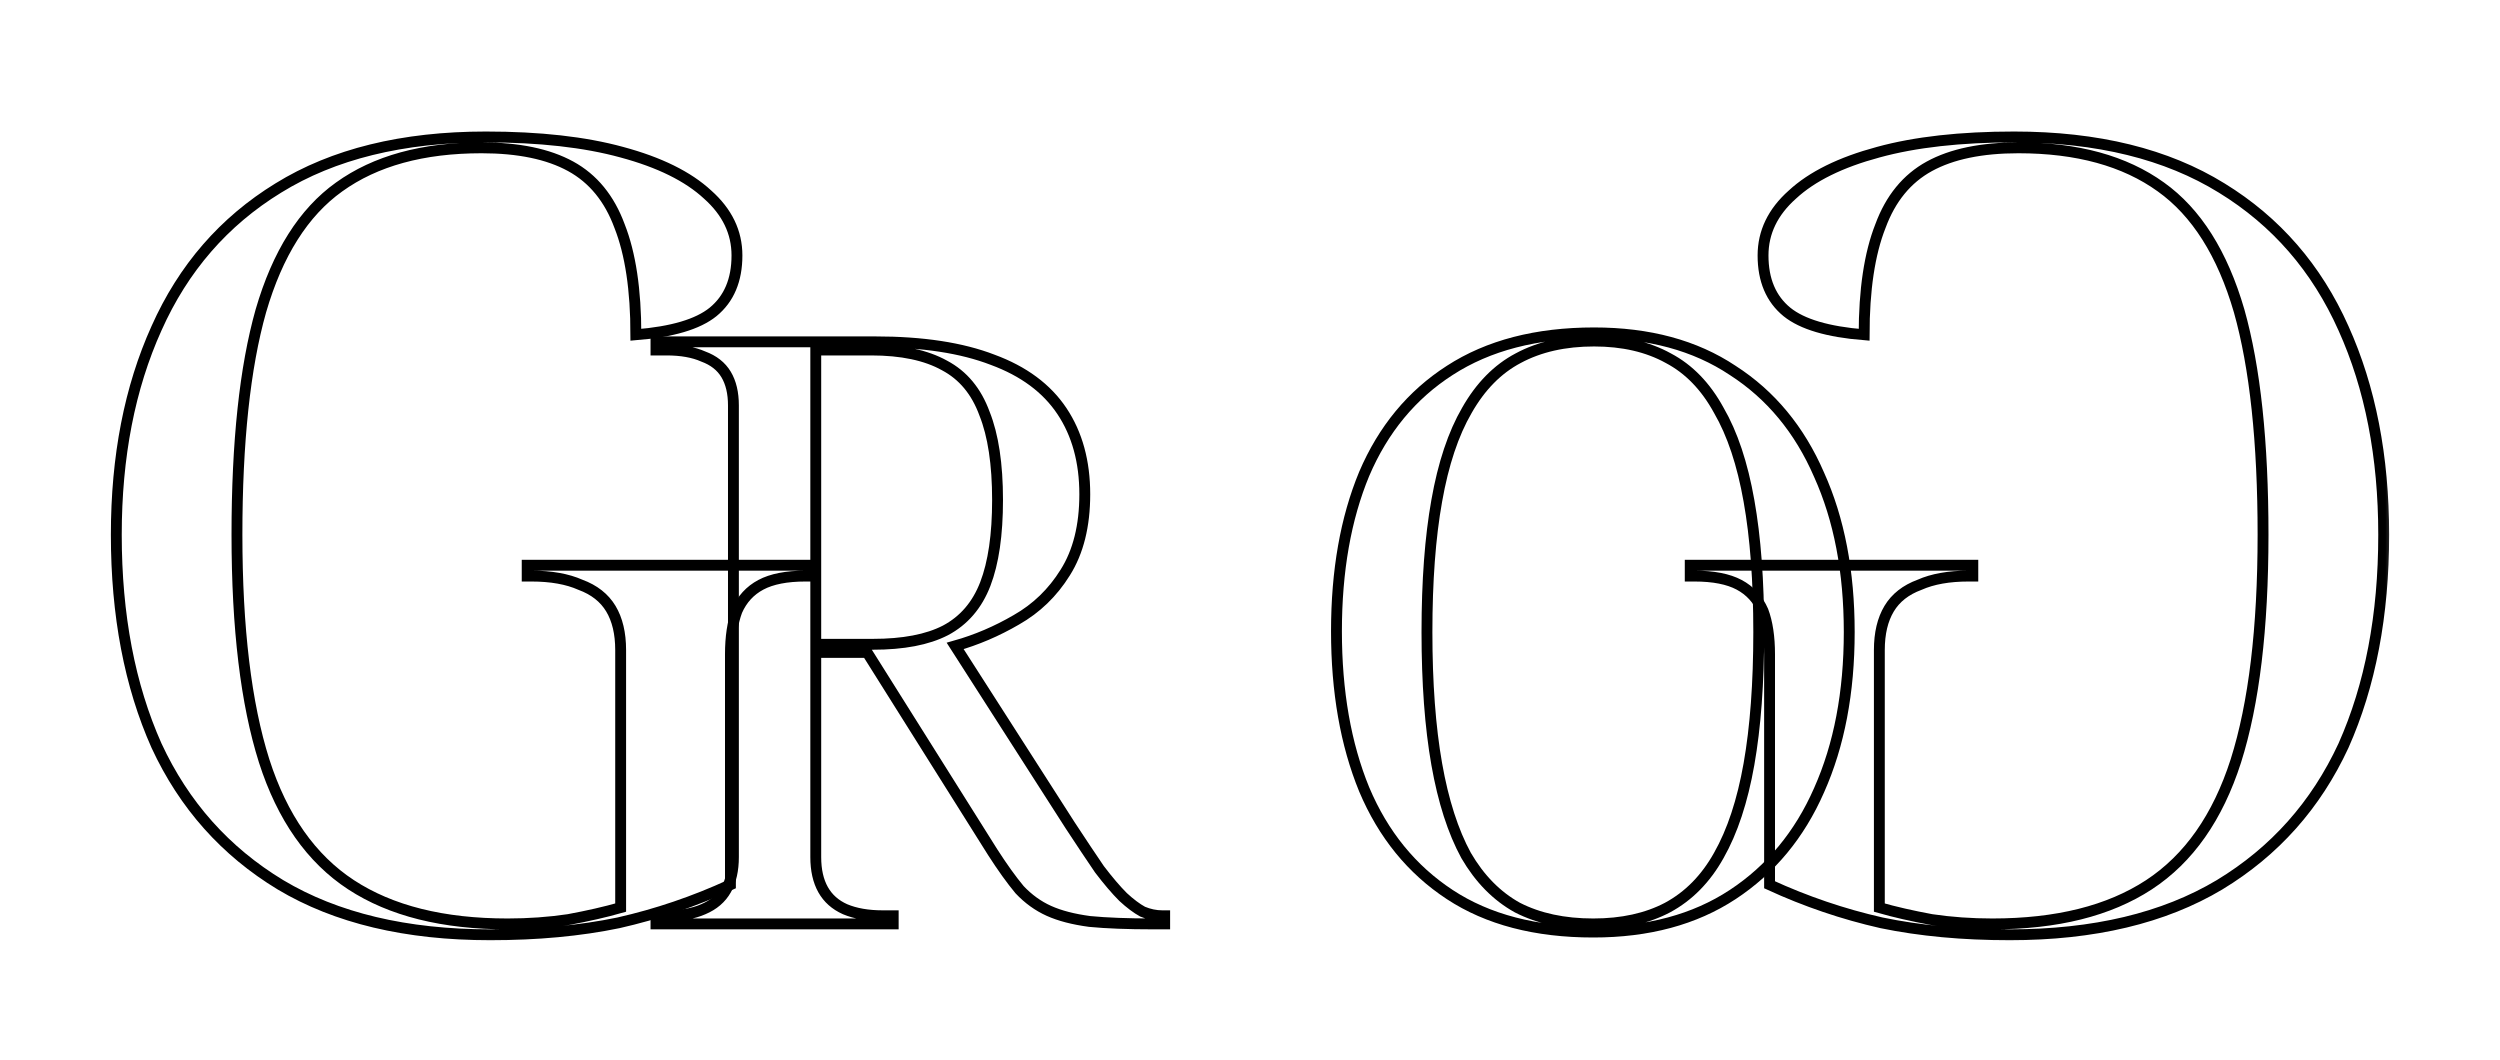 <svg width="92" height="39" viewBox="0 0 92 39" fill="none" xmlns="http://www.w3.org/2000/svg">
<g filter="url(#filter0_d_480_122)">
<mask id="path-1-outside-1_480_122" maskUnits="userSpaceOnUse" x="3.28" y="0.04" width="85" height="31" fill="black">
<rect fill="white" x="3.28" y="0.04" width="85" height="31"/>
<path d="M24.14 30V29.7H24.53C25.07 29.7 25.52 29.62 25.88 29.46C26.26 29.3 26.54 29.06 26.72 28.74C26.9 28.42 26.99 28.02 26.99 27.54V10.92C26.99 10.46 26.9 10.08 26.72 9.78C26.54 9.48 26.26 9.26 25.88 9.12C25.52 8.96 25.07 8.88 24.53 8.88H24.14V8.58H32.21C33.95 8.58 35.39 8.8 36.53 9.24C37.67 9.66 38.52 10.29 39.08 11.13C39.64 11.97 39.92 12.99 39.92 14.19C39.92 15.35 39.68 16.31 39.2 17.07C38.74 17.81 38.14 18.39 37.4 18.81C36.68 19.23 35.93 19.55 35.15 19.77L39.38 26.37C39.8 27.01 40.16 27.55 40.46 27.99C40.78 28.41 41.07 28.75 41.33 29.01C41.59 29.25 41.83 29.43 42.05 29.55C42.29 29.65 42.53 29.7 42.77 29.7H42.86V30H42.44C41.5 30 40.72 29.97 40.1 29.91C39.5 29.83 39 29.7 38.6 29.52C38.2 29.34 37.84 29.08 37.52 28.74C37.22 28.38 36.89 27.92 36.53 27.36L31.91 20.01H30.02V27.54C30.02 28.02 30.11 28.42 30.29 28.74C30.47 29.06 30.74 29.3 31.1 29.46C31.48 29.62 31.94 29.7 32.48 29.7H32.87V30H24.14ZM32.12 19.71C33.24 19.71 34.13 19.54 34.79 19.2C35.47 18.84 35.96 18.27 36.26 17.49C36.56 16.71 36.71 15.68 36.71 14.4C36.71 13.08 36.55 12.02 36.23 11.22C35.93 10.4 35.44 9.81 34.76 9.45C34.08 9.07 33.18 8.88 32.06 8.88H30.02V19.71H32.12Z"/>
<path d="M58.632 30.3C56.512 30.3 54.752 29.84 53.352 28.92C51.952 28 50.902 26.71 50.202 25.05C49.522 23.39 49.182 21.45 49.182 19.23C49.182 17.01 49.522 15.08 50.202 13.44C50.902 11.8 51.952 10.53 53.352 9.63C54.772 8.71 56.542 8.25 58.662 8.25C60.682 8.25 62.382 8.71 63.762 9.63C65.162 10.53 66.222 11.81 66.942 13.47C67.682 15.11 68.052 17.04 68.052 19.26C68.052 21.48 67.682 23.42 66.942 25.08C66.222 26.72 65.162 28 63.762 28.92C62.362 29.84 60.652 30.3 58.632 30.3ZM58.632 30C59.692 30 60.602 29.8 61.362 29.4C62.142 28.98 62.772 28.34 63.252 27.48C63.752 26.6 64.122 25.48 64.362 24.12C64.602 22.76 64.722 21.14 64.722 19.26C64.722 17.38 64.602 15.77 64.362 14.43C64.122 13.07 63.752 11.96 63.252 11.1C62.772 10.22 62.152 9.58 61.392 9.18C60.632 8.76 59.722 8.55 58.662 8.55C57.582 8.55 56.652 8.76 55.872 9.18C55.112 9.58 54.482 10.22 53.982 11.1C53.482 11.96 53.112 13.07 52.872 14.43C52.632 15.77 52.512 17.38 52.512 19.26C52.512 21.14 52.632 22.76 52.872 24.12C53.112 25.48 53.472 26.6 53.952 27.48C54.452 28.34 55.082 28.98 55.842 29.4C56.622 29.8 57.552 30 58.632 30Z"/>
<path d="M18.04 30.4C14.947 30.4 12.373 29.787 10.32 28.56C8.293 27.333 6.773 25.627 5.76 23.44C4.773 21.227 4.28 18.64 4.28 15.68C4.28 12.8 4.773 10.267 5.76 8.08C6.747 5.867 8.24 4.147 10.24 2.92C12.267 1.667 14.813 1.04 17.88 1.04C19.853 1.04 21.52 1.227 22.88 1.6C24.267 1.973 25.32 2.493 26.04 3.16C26.76 3.8 27.12 4.547 27.12 5.4C27.12 6.307 26.827 7 26.24 7.48C25.68 7.933 24.733 8.213 23.4 8.32C23.4 6.667 23.2 5.333 22.8 4.32C22.427 3.307 21.827 2.573 21 2.12C20.173 1.667 19.08 1.44 17.72 1.44C15.56 1.44 13.813 1.92 12.48 2.88C11.173 3.813 10.213 5.333 9.6 7.44C9.013 9.52 8.72 12.267 8.72 15.68C8.72 19.12 9.053 21.893 9.72 24C10.387 26.08 11.453 27.6 12.92 28.56C14.387 29.52 16.307 30 18.68 30C19.453 30 20.2 29.947 20.92 29.84C21.64 29.707 22.28 29.56 22.84 29.4V19.92C22.84 19.307 22.72 18.8 22.48 18.4C22.24 18 21.867 17.707 21.36 17.52C20.88 17.307 20.28 17.2 19.56 17.2H19.4V16.8H29.8V17.2H29.64C28.947 17.2 28.4 17.307 28 17.52C27.6 17.733 27.307 18.053 27.12 18.48C26.96 18.907 26.88 19.44 26.88 20.08V28.56C25.547 29.173 24.173 29.64 22.76 29.96C21.347 30.253 19.773 30.4 18.04 30.4Z"/>
<path d="M73.96 30.4C77.053 30.4 79.627 29.787 81.68 28.56C83.707 27.333 85.227 25.627 86.24 23.44C87.227 21.227 87.72 18.64 87.72 15.68C87.72 12.8 87.227 10.267 86.24 8.08C85.253 5.867 83.76 4.147 81.76 2.92C79.733 1.667 77.187 1.04 74.12 1.04C72.147 1.04 70.48 1.227 69.12 1.6C67.733 1.973 66.68 2.493 65.96 3.16C65.24 3.8 64.88 4.547 64.88 5.4C64.88 6.307 65.173 7 65.76 7.48C66.32 7.933 67.267 8.213 68.6 8.32C68.6 6.667 68.8 5.333 69.2 4.32C69.573 3.307 70.173 2.573 71 2.12C71.827 1.667 72.92 1.44 74.28 1.44C76.44 1.44 78.187 1.92 79.52 2.88C80.827 3.813 81.787 5.333 82.4 7.44C82.987 9.52 83.28 12.267 83.28 15.68C83.28 19.12 82.947 21.893 82.28 24C81.613 26.08 80.547 27.6 79.08 28.56C77.613 29.52 75.693 30 73.32 30C72.547 30 71.8 29.947 71.08 29.84C70.36 29.707 69.72 29.56 69.16 29.4V19.92C69.16 19.307 69.28 18.8 69.52 18.4C69.76 18 70.133 17.707 70.64 17.52C71.12 17.307 71.72 17.2 72.44 17.2H72.6V16.8H62.2V17.2H62.36C63.053 17.2 63.6 17.307 64 17.52C64.4 17.733 64.693 18.053 64.88 18.48C65.04 18.907 65.12 19.44 65.12 20.08V28.56C66.453 29.173 67.827 29.64 69.24 29.96C70.653 30.253 72.227 30.4 73.96 30.4Z"/>
</mask>
<path d="M24.14 30V29.7H24.53C25.07 29.7 25.52 29.62 25.88 29.46C26.26 29.3 26.54 29.06 26.72 28.74C26.9 28.42 26.99 28.02 26.99 27.54V10.92C26.99 10.46 26.9 10.08 26.72 9.78C26.54 9.48 26.26 9.26 25.88 9.12C25.52 8.96 25.07 8.88 24.53 8.88H24.14V8.58H32.21C33.95 8.58 35.39 8.8 36.53 9.24C37.67 9.66 38.52 10.29 39.08 11.13C39.64 11.97 39.92 12.99 39.92 14.19C39.92 15.35 39.68 16.31 39.2 17.07C38.74 17.81 38.14 18.39 37.4 18.81C36.68 19.23 35.93 19.55 35.15 19.77L39.38 26.37C39.8 27.01 40.16 27.55 40.46 27.99C40.78 28.41 41.07 28.75 41.33 29.01C41.59 29.25 41.83 29.43 42.05 29.55C42.29 29.65 42.53 29.7 42.77 29.7H42.86V30H42.44C41.5 30 40.72 29.97 40.1 29.91C39.5 29.83 39 29.7 38.6 29.52C38.2 29.34 37.84 29.08 37.52 28.74C37.22 28.38 36.89 27.92 36.53 27.36L31.91 20.01H30.02V27.54C30.02 28.02 30.11 28.42 30.29 28.74C30.47 29.06 30.74 29.3 31.1 29.46C31.48 29.62 31.94 29.7 32.48 29.7H32.87V30H24.14ZM32.12 19.71C33.24 19.71 34.13 19.54 34.79 19.2C35.47 18.84 35.96 18.27 36.26 17.49C36.56 16.71 36.71 15.68 36.71 14.4C36.71 13.08 36.55 12.02 36.23 11.22C35.93 10.4 35.44 9.81 34.76 9.45C34.08 9.07 33.18 8.88 32.06 8.88H30.02V19.71H32.12Z" fill="white"/>
<path d="M58.632 30.3C56.512 30.3 54.752 29.84 53.352 28.92C51.952 28 50.902 26.71 50.202 25.05C49.522 23.39 49.182 21.45 49.182 19.23C49.182 17.01 49.522 15.08 50.202 13.44C50.902 11.8 51.952 10.53 53.352 9.63C54.772 8.71 56.542 8.25 58.662 8.25C60.682 8.25 62.382 8.71 63.762 9.63C65.162 10.53 66.222 11.81 66.942 13.47C67.682 15.11 68.052 17.04 68.052 19.26C68.052 21.48 67.682 23.42 66.942 25.08C66.222 26.72 65.162 28 63.762 28.92C62.362 29.84 60.652 30.3 58.632 30.3ZM58.632 30C59.692 30 60.602 29.8 61.362 29.4C62.142 28.98 62.772 28.34 63.252 27.48C63.752 26.6 64.122 25.48 64.362 24.12C64.602 22.76 64.722 21.14 64.722 19.26C64.722 17.38 64.602 15.77 64.362 14.43C64.122 13.07 63.752 11.96 63.252 11.1C62.772 10.22 62.152 9.58 61.392 9.18C60.632 8.76 59.722 8.55 58.662 8.55C57.582 8.55 56.652 8.76 55.872 9.18C55.112 9.58 54.482 10.22 53.982 11.1C53.482 11.96 53.112 13.07 52.872 14.43C52.632 15.77 52.512 17.38 52.512 19.26C52.512 21.14 52.632 22.76 52.872 24.12C53.112 25.48 53.472 26.6 53.952 27.48C54.452 28.34 55.082 28.98 55.842 29.4C56.622 29.8 57.552 30 58.632 30Z" fill="white"/>
<path d="M18.04 30.4C14.947 30.4 12.373 29.787 10.32 28.56C8.293 27.333 6.773 25.627 5.76 23.44C4.773 21.227 4.28 18.64 4.28 15.68C4.28 12.8 4.773 10.267 5.76 8.08C6.747 5.867 8.24 4.147 10.24 2.92C12.267 1.667 14.813 1.04 17.88 1.04C19.853 1.04 21.52 1.227 22.88 1.6C24.267 1.973 25.32 2.493 26.04 3.16C26.76 3.8 27.12 4.547 27.12 5.4C27.12 6.307 26.827 7 26.24 7.48C25.68 7.933 24.733 8.213 23.4 8.32C23.4 6.667 23.2 5.333 22.8 4.32C22.427 3.307 21.827 2.573 21 2.12C20.173 1.667 19.08 1.44 17.72 1.44C15.56 1.44 13.813 1.92 12.48 2.88C11.173 3.813 10.213 5.333 9.6 7.44C9.013 9.52 8.72 12.267 8.72 15.68C8.72 19.12 9.053 21.893 9.72 24C10.387 26.08 11.453 27.6 12.92 28.56C14.387 29.52 16.307 30 18.68 30C19.453 30 20.2 29.947 20.92 29.84C21.64 29.707 22.28 29.56 22.84 29.4V19.92C22.84 19.307 22.72 18.8 22.48 18.4C22.24 18 21.867 17.707 21.36 17.52C20.88 17.307 20.28 17.2 19.56 17.2H19.4V16.8H29.8V17.2H29.64C28.947 17.2 28.4 17.307 28 17.52C27.6 17.733 27.307 18.053 27.12 18.48C26.96 18.907 26.88 19.44 26.88 20.08V28.56C25.547 29.173 24.173 29.64 22.76 29.96C21.347 30.253 19.773 30.4 18.04 30.4Z" fill="white"/>
<path d="M73.96 30.4C77.053 30.4 79.627 29.787 81.68 28.56C83.707 27.333 85.227 25.627 86.24 23.44C87.227 21.227 87.72 18.64 87.72 15.68C87.72 12.8 87.227 10.267 86.24 8.08C85.253 5.867 83.76 4.147 81.76 2.92C79.733 1.667 77.187 1.04 74.12 1.04C72.147 1.04 70.48 1.227 69.12 1.6C67.733 1.973 66.68 2.493 65.96 3.16C65.24 3.8 64.88 4.547 64.88 5.4C64.88 6.307 65.173 7 65.76 7.48C66.32 7.933 67.267 8.213 68.6 8.32C68.6 6.667 68.8 5.333 69.2 4.32C69.573 3.307 70.173 2.573 71 2.12C71.827 1.667 72.92 1.44 74.28 1.44C76.44 1.44 78.187 1.92 79.52 2.88C80.827 3.813 81.787 5.333 82.4 7.44C82.987 9.52 83.28 12.267 83.28 15.68C83.28 19.12 82.947 21.893 82.28 24C81.613 26.08 80.547 27.6 79.08 28.56C77.613 29.52 75.693 30 73.32 30C72.547 30 71.8 29.947 71.08 29.84C70.36 29.707 69.72 29.56 69.16 29.4V19.92C69.16 19.307 69.28 18.8 69.52 18.4C69.76 18 70.133 17.707 70.64 17.52C71.12 17.307 71.72 17.2 72.44 17.2H72.6V16.8H62.2V17.2H62.36C63.053 17.2 63.6 17.307 64 17.52C64.4 17.733 64.693 18.053 64.88 18.48C65.04 18.907 65.12 19.44 65.12 20.08V28.56C66.453 29.173 67.827 29.64 69.24 29.96C70.653 30.253 72.227 30.4 73.96 30.4Z" fill="white"/>
<path d="M24.14 30V29.7H24.53C25.07 29.7 25.52 29.62 25.88 29.46C26.26 29.3 26.54 29.06 26.72 28.74C26.9 28.42 26.99 28.02 26.99 27.54V10.92C26.99 10.46 26.9 10.08 26.72 9.78C26.54 9.48 26.26 9.26 25.88 9.12C25.52 8.96 25.07 8.88 24.53 8.88H24.14V8.58H32.21C33.95 8.58 35.39 8.8 36.53 9.24C37.67 9.66 38.52 10.29 39.08 11.13C39.64 11.97 39.92 12.99 39.92 14.19C39.92 15.35 39.68 16.31 39.2 17.07C38.74 17.81 38.14 18.39 37.4 18.81C36.68 19.23 35.93 19.55 35.15 19.77L39.38 26.37C39.8 27.01 40.16 27.55 40.46 27.99C40.78 28.41 41.07 28.75 41.33 29.01C41.59 29.25 41.83 29.43 42.05 29.55C42.29 29.65 42.53 29.7 42.77 29.7H42.86V30H42.44C41.5 30 40.72 29.97 40.1 29.91C39.5 29.83 39 29.7 38.6 29.52C38.2 29.34 37.84 29.08 37.52 28.74C37.22 28.38 36.89 27.92 36.53 27.36L31.91 20.01H30.02V27.54C30.02 28.02 30.11 28.42 30.29 28.74C30.47 29.06 30.74 29.3 31.1 29.46C31.48 29.62 31.94 29.7 32.48 29.7H32.87V30H24.14ZM32.12 19.71C33.24 19.71 34.13 19.54 34.79 19.2C35.47 18.84 35.96 18.27 36.26 17.49C36.56 16.71 36.71 15.68 36.71 14.4C36.71 13.08 36.55 12.02 36.23 11.22C35.93 10.4 35.44 9.81 34.76 9.45C34.08 9.07 33.18 8.88 32.06 8.88H30.02V19.71H32.12Z" stroke="black" stroke-width="0.4" mask="url(#path-1-outside-1_480_122)"/>
<path d="M58.632 30.3C56.512 30.3 54.752 29.84 53.352 28.92C51.952 28 50.902 26.71 50.202 25.05C49.522 23.39 49.182 21.45 49.182 19.23C49.182 17.01 49.522 15.08 50.202 13.44C50.902 11.8 51.952 10.53 53.352 9.63C54.772 8.71 56.542 8.25 58.662 8.25C60.682 8.25 62.382 8.71 63.762 9.63C65.162 10.53 66.222 11.81 66.942 13.47C67.682 15.11 68.052 17.04 68.052 19.26C68.052 21.48 67.682 23.42 66.942 25.08C66.222 26.72 65.162 28 63.762 28.92C62.362 29.84 60.652 30.3 58.632 30.3ZM58.632 30C59.692 30 60.602 29.8 61.362 29.4C62.142 28.98 62.772 28.34 63.252 27.48C63.752 26.6 64.122 25.48 64.362 24.12C64.602 22.76 64.722 21.14 64.722 19.26C64.722 17.38 64.602 15.77 64.362 14.43C64.122 13.07 63.752 11.96 63.252 11.1C62.772 10.22 62.152 9.58 61.392 9.18C60.632 8.76 59.722 8.55 58.662 8.55C57.582 8.55 56.652 8.76 55.872 9.18C55.112 9.58 54.482 10.22 53.982 11.1C53.482 11.96 53.112 13.07 52.872 14.43C52.632 15.77 52.512 17.38 52.512 19.26C52.512 21.14 52.632 22.76 52.872 24.12C53.112 25.48 53.472 26.6 53.952 27.48C54.452 28.34 55.082 28.98 55.842 29.4C56.622 29.8 57.552 30 58.632 30Z" stroke="black" stroke-width="0.4" mask="url(#path-1-outside-1_480_122)"/>
<path d="M18.04 30.4C14.947 30.4 12.373 29.787 10.32 28.56C8.293 27.333 6.773 25.627 5.76 23.44C4.773 21.227 4.28 18.64 4.28 15.68C4.28 12.8 4.773 10.267 5.76 8.08C6.747 5.867 8.24 4.147 10.24 2.92C12.267 1.667 14.813 1.04 17.88 1.04C19.853 1.04 21.52 1.227 22.88 1.6C24.267 1.973 25.32 2.493 26.04 3.16C26.76 3.8 27.12 4.547 27.12 5.4C27.12 6.307 26.827 7 26.24 7.48C25.68 7.933 24.733 8.213 23.4 8.32C23.4 6.667 23.2 5.333 22.8 4.32C22.427 3.307 21.827 2.573 21 2.12C20.173 1.667 19.08 1.44 17.72 1.44C15.56 1.44 13.813 1.92 12.48 2.88C11.173 3.813 10.213 5.333 9.6 7.44C9.013 9.52 8.72 12.267 8.72 15.68C8.72 19.12 9.053 21.893 9.72 24C10.387 26.08 11.453 27.6 12.92 28.56C14.387 29.52 16.307 30 18.68 30C19.453 30 20.2 29.947 20.92 29.84C21.64 29.707 22.28 29.56 22.84 29.4V19.92C22.84 19.307 22.72 18.8 22.48 18.4C22.24 18 21.867 17.707 21.36 17.52C20.88 17.307 20.28 17.2 19.56 17.2H19.4V16.8H29.8V17.2H29.64C28.947 17.2 28.4 17.307 28 17.52C27.6 17.733 27.307 18.053 27.12 18.48C26.96 18.907 26.88 19.44 26.88 20.08V28.56C25.547 29.173 24.173 29.64 22.76 29.96C21.347 30.253 19.773 30.4 18.04 30.4Z" stroke="black" stroke-width="0.4" mask="url(#path-1-outside-1_480_122)"/>
<path d="M73.96 30.4C77.053 30.4 79.627 29.787 81.68 28.56C83.707 27.333 85.227 25.627 86.24 23.44C87.227 21.227 87.72 18.64 87.72 15.68C87.72 12.8 87.227 10.267 86.24 8.08C85.253 5.867 83.76 4.147 81.76 2.92C79.733 1.667 77.187 1.04 74.12 1.04C72.147 1.04 70.48 1.227 69.12 1.6C67.733 1.973 66.68 2.493 65.96 3.16C65.24 3.8 64.88 4.547 64.88 5.4C64.88 6.307 65.173 7 65.76 7.48C66.32 7.933 67.267 8.213 68.6 8.32C68.6 6.667 68.8 5.333 69.2 4.32C69.573 3.307 70.173 2.573 71 2.12C71.827 1.667 72.92 1.44 74.28 1.44C76.44 1.44 78.187 1.92 79.52 2.88C80.827 3.813 81.787 5.333 82.4 7.44C82.987 9.52 83.28 12.267 83.28 15.68C83.28 19.12 82.947 21.893 82.28 24C81.613 26.08 80.547 27.6 79.08 28.56C77.613 29.52 75.693 30 73.32 30C72.547 30 71.8 29.947 71.08 29.84C70.36 29.707 69.72 29.56 69.16 29.4V19.92C69.16 19.307 69.28 18.8 69.52 18.4C69.76 18 70.133 17.707 70.64 17.52C71.12 17.307 71.72 17.2 72.44 17.2H72.6V16.8H62.2V17.2H62.36C63.053 17.2 63.6 17.307 64 17.52C64.4 17.733 64.693 18.053 64.88 18.48C65.04 18.907 65.12 19.44 65.12 20.08V28.56C66.453 29.173 67.827 29.64 69.24 29.96C70.653 30.253 72.227 30.4 73.96 30.4Z" stroke="black" stroke-width="0.4" mask="url(#path-1-outside-1_480_122)"/>
</g>
<defs>
<filter id="filter0_d_480_122" x="0.08" y="0.84" width="91.84" height="37.76" filterUnits="userSpaceOnUse" color-interpolation-filters="sRGB">
<feFlood flood-opacity="0" result="BackgroundImageFix"/>
<feColorMatrix in="SourceAlpha" type="matrix" values="0 0 0 0 0 0 0 0 0 0 0 0 0 0 0 0 0 0 127 0" result="hardAlpha"/>
<feOffset dy="4"/>
<feGaussianBlur stdDeviation="2"/>
<feComposite in2="hardAlpha" operator="out"/>
<feColorMatrix type="matrix" values="0 0 0 0 0 0 0 0 0 0 0 0 0 0 0 0 0 0 0.25 0"/>
<feBlend mode="normal" in2="BackgroundImageFix" result="effect1_dropShadow_480_122"/>
<feBlend mode="normal" in="SourceGraphic" in2="effect1_dropShadow_480_122" result="shape"/>
</filter>
</defs>
</svg>
